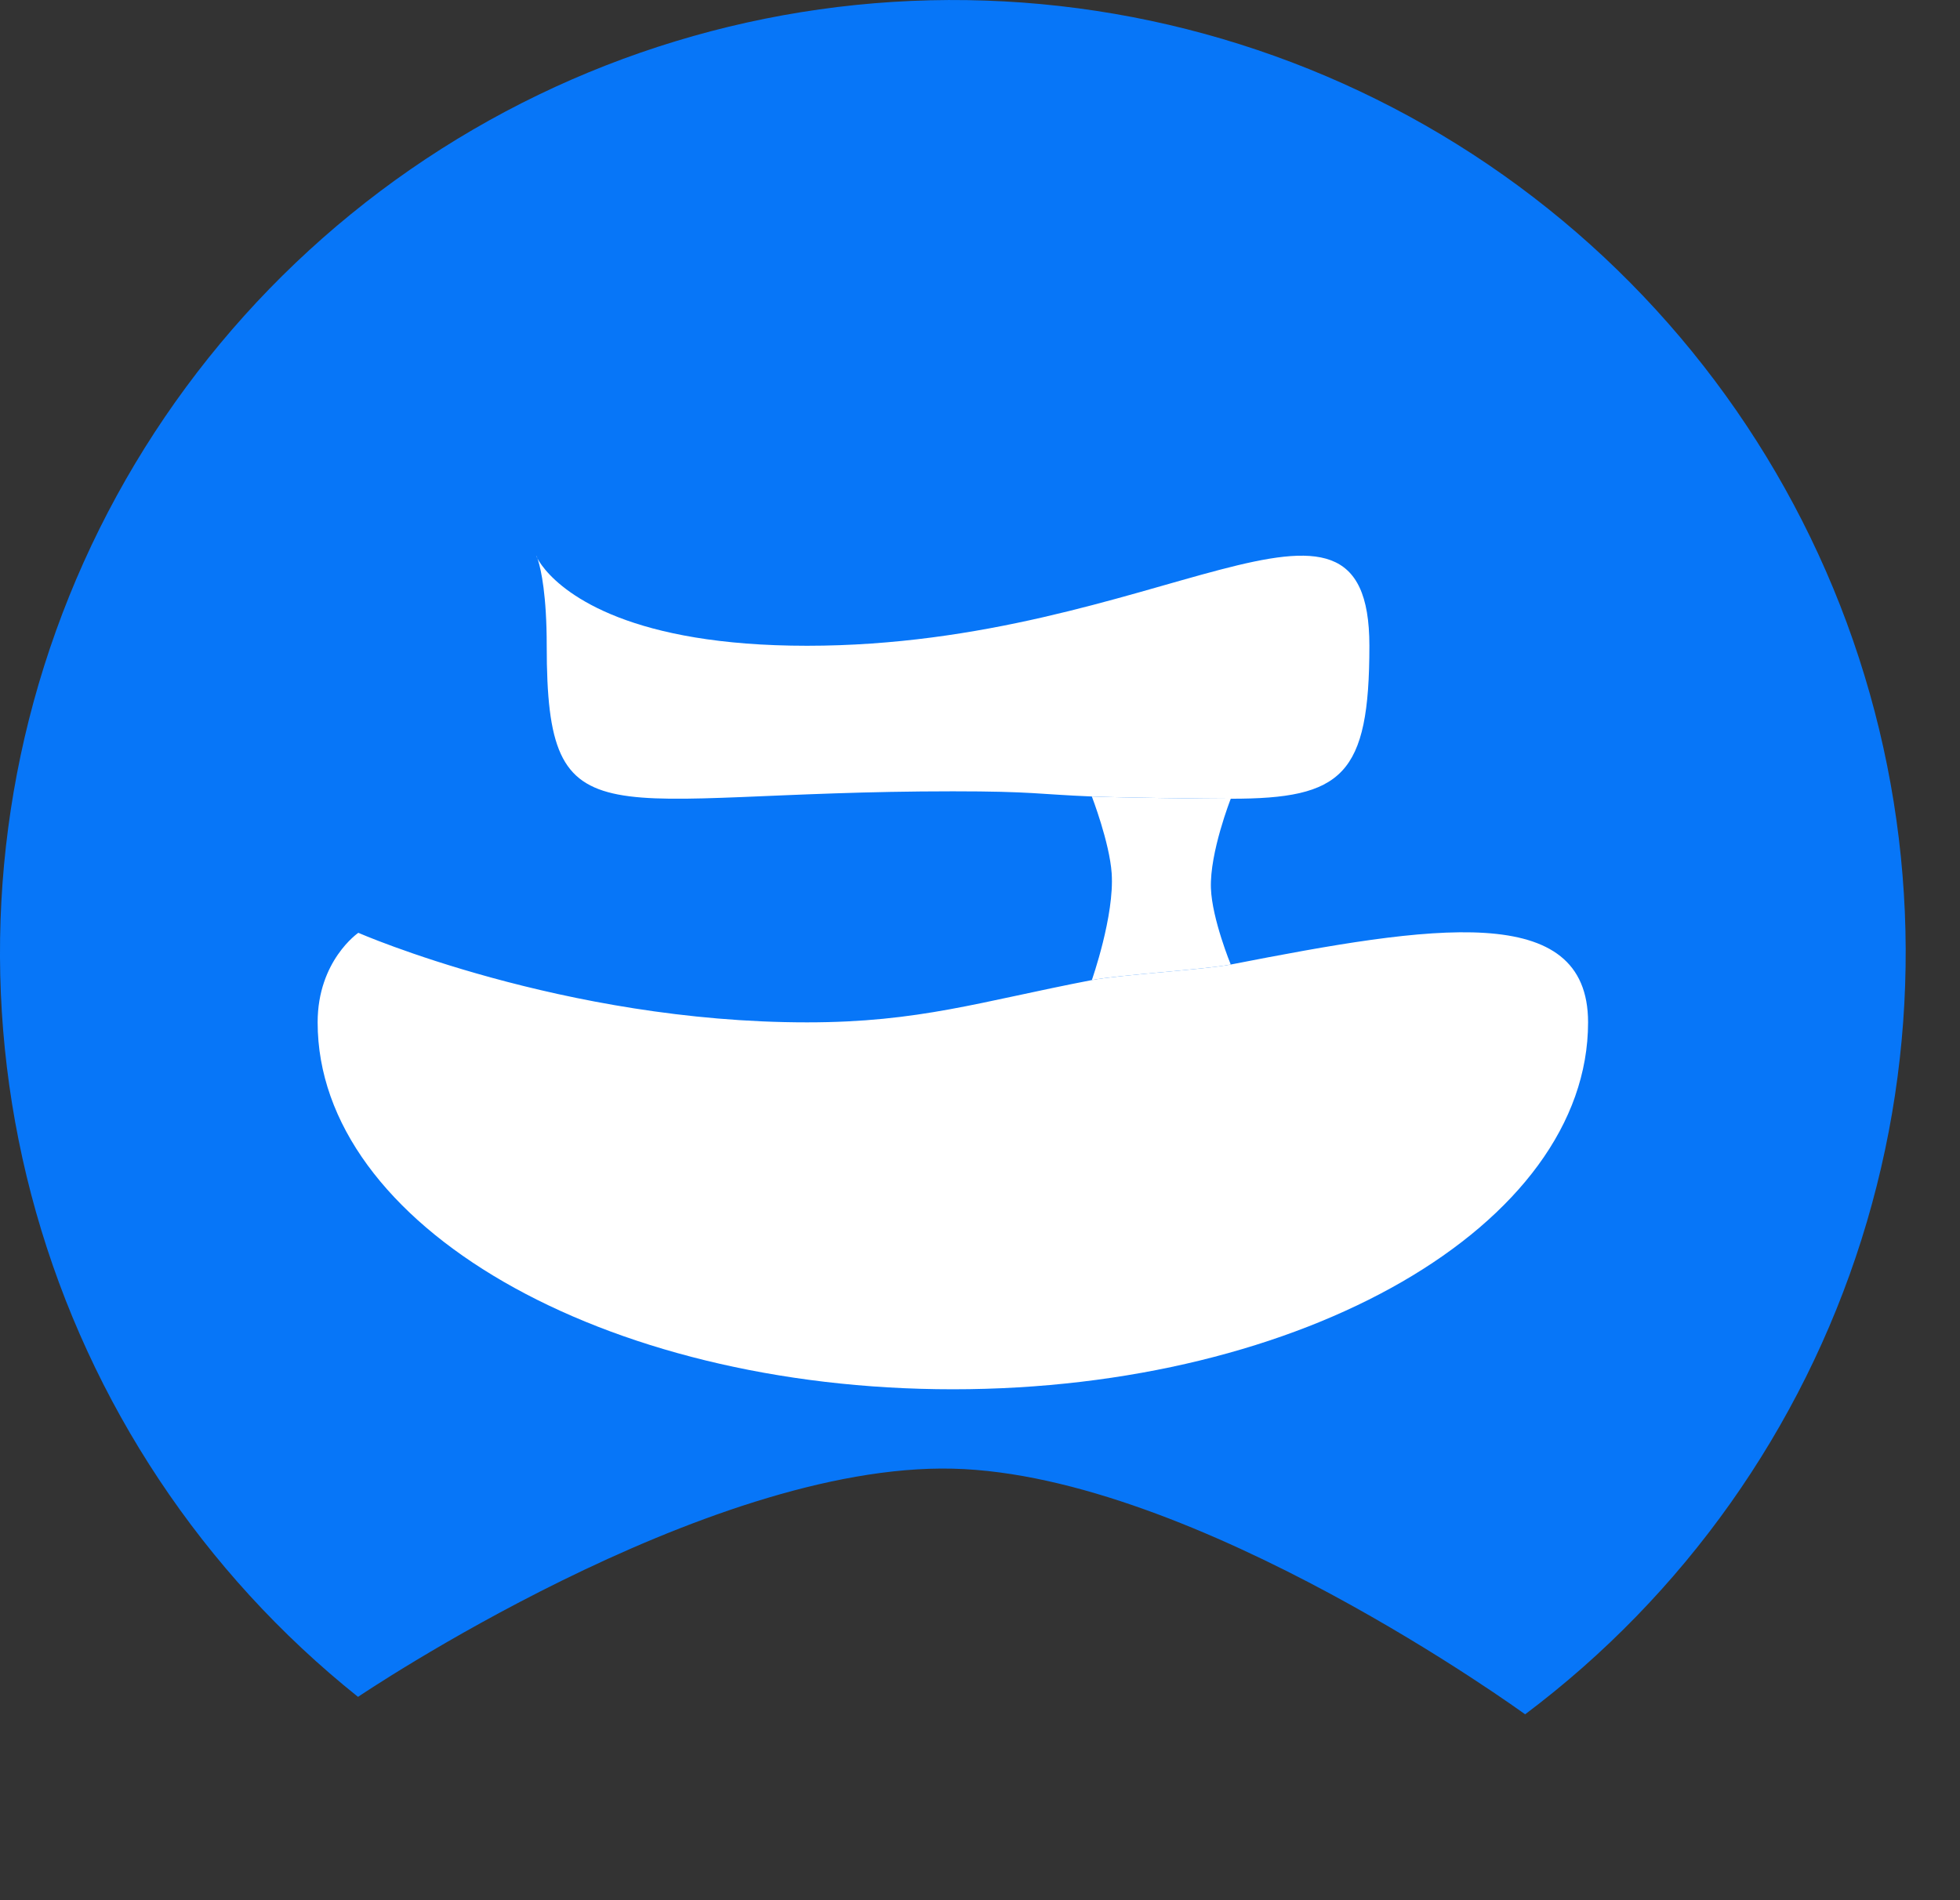 <svg width="33" height="32" viewBox="0 0 33 32" fill="none" xmlns="http://www.w3.org/2000/svg">
<rect x="0" y="0" width="33" height="32" fill="#333333" stroke="none"/>
<path d="M6.028 28.576C3.414 26.487 1.519 23.634 0.607 20.415C-0.305 17.195 -0.187 13.772 0.943 10.623C2.073 7.474 4.16 4.758 6.91 2.853C9.661 0.949 12.938 -0.048 16.283 0.002C19.628 0.052 22.874 1.147 25.567 3.133C28.259 5.119 30.263 7.897 31.298 11.078C32.334 14.26 32.348 17.685 31.341 20.875C30.333 24.065 28.353 26.861 25.678 28.87C25.678 28.87 20.137 24.832 16.043 24.733C11.855 24.631 6.028 28.576 6.028 28.576Z" fill="#0776F8"/>
<path d="M26.738 17.217C26.738 20.629 21.95 23.396 16.043 23.396C10.136 23.396 5.348 20.629 5.348 17.217C5.348 16.177 6.033 15.709 6.033 15.709C6.033 15.709 9.482 17.217 13.588 17.217C15.477 17.217 16.501 16.868 18.383 16.505C18.838 16.417 20.288 16.328 20.722 16.243C24.107 15.582 26.738 15.16 26.738 17.217Z" fill="white"/>
<path d="M23.056 10.875C23.056 13.062 22.602 13.452 20.722 13.451C20.339 13.451 18.893 13.434 18.383 13.413C17.49 13.377 17.393 13.326 16.043 13.326C10.136 13.326 9.205 14.288 9.205 10.875C9.205 7.462 7.681 10.875 13.588 10.875C19.495 10.875 23.056 7.462 23.056 10.875Z" fill="white"/>
<path d="M18.383 13.413C18.383 13.413 18.681 14.186 18.717 14.706C18.766 15.419 18.383 16.505 18.383 16.505C18.838 16.417 20.288 16.328 20.722 16.243C20.722 16.243 20.407 15.477 20.388 14.959C20.366 14.356 20.722 13.451 20.722 13.451C20.339 13.451 18.893 13.434 18.383 13.413Z" fill="white"/>
</svg>
